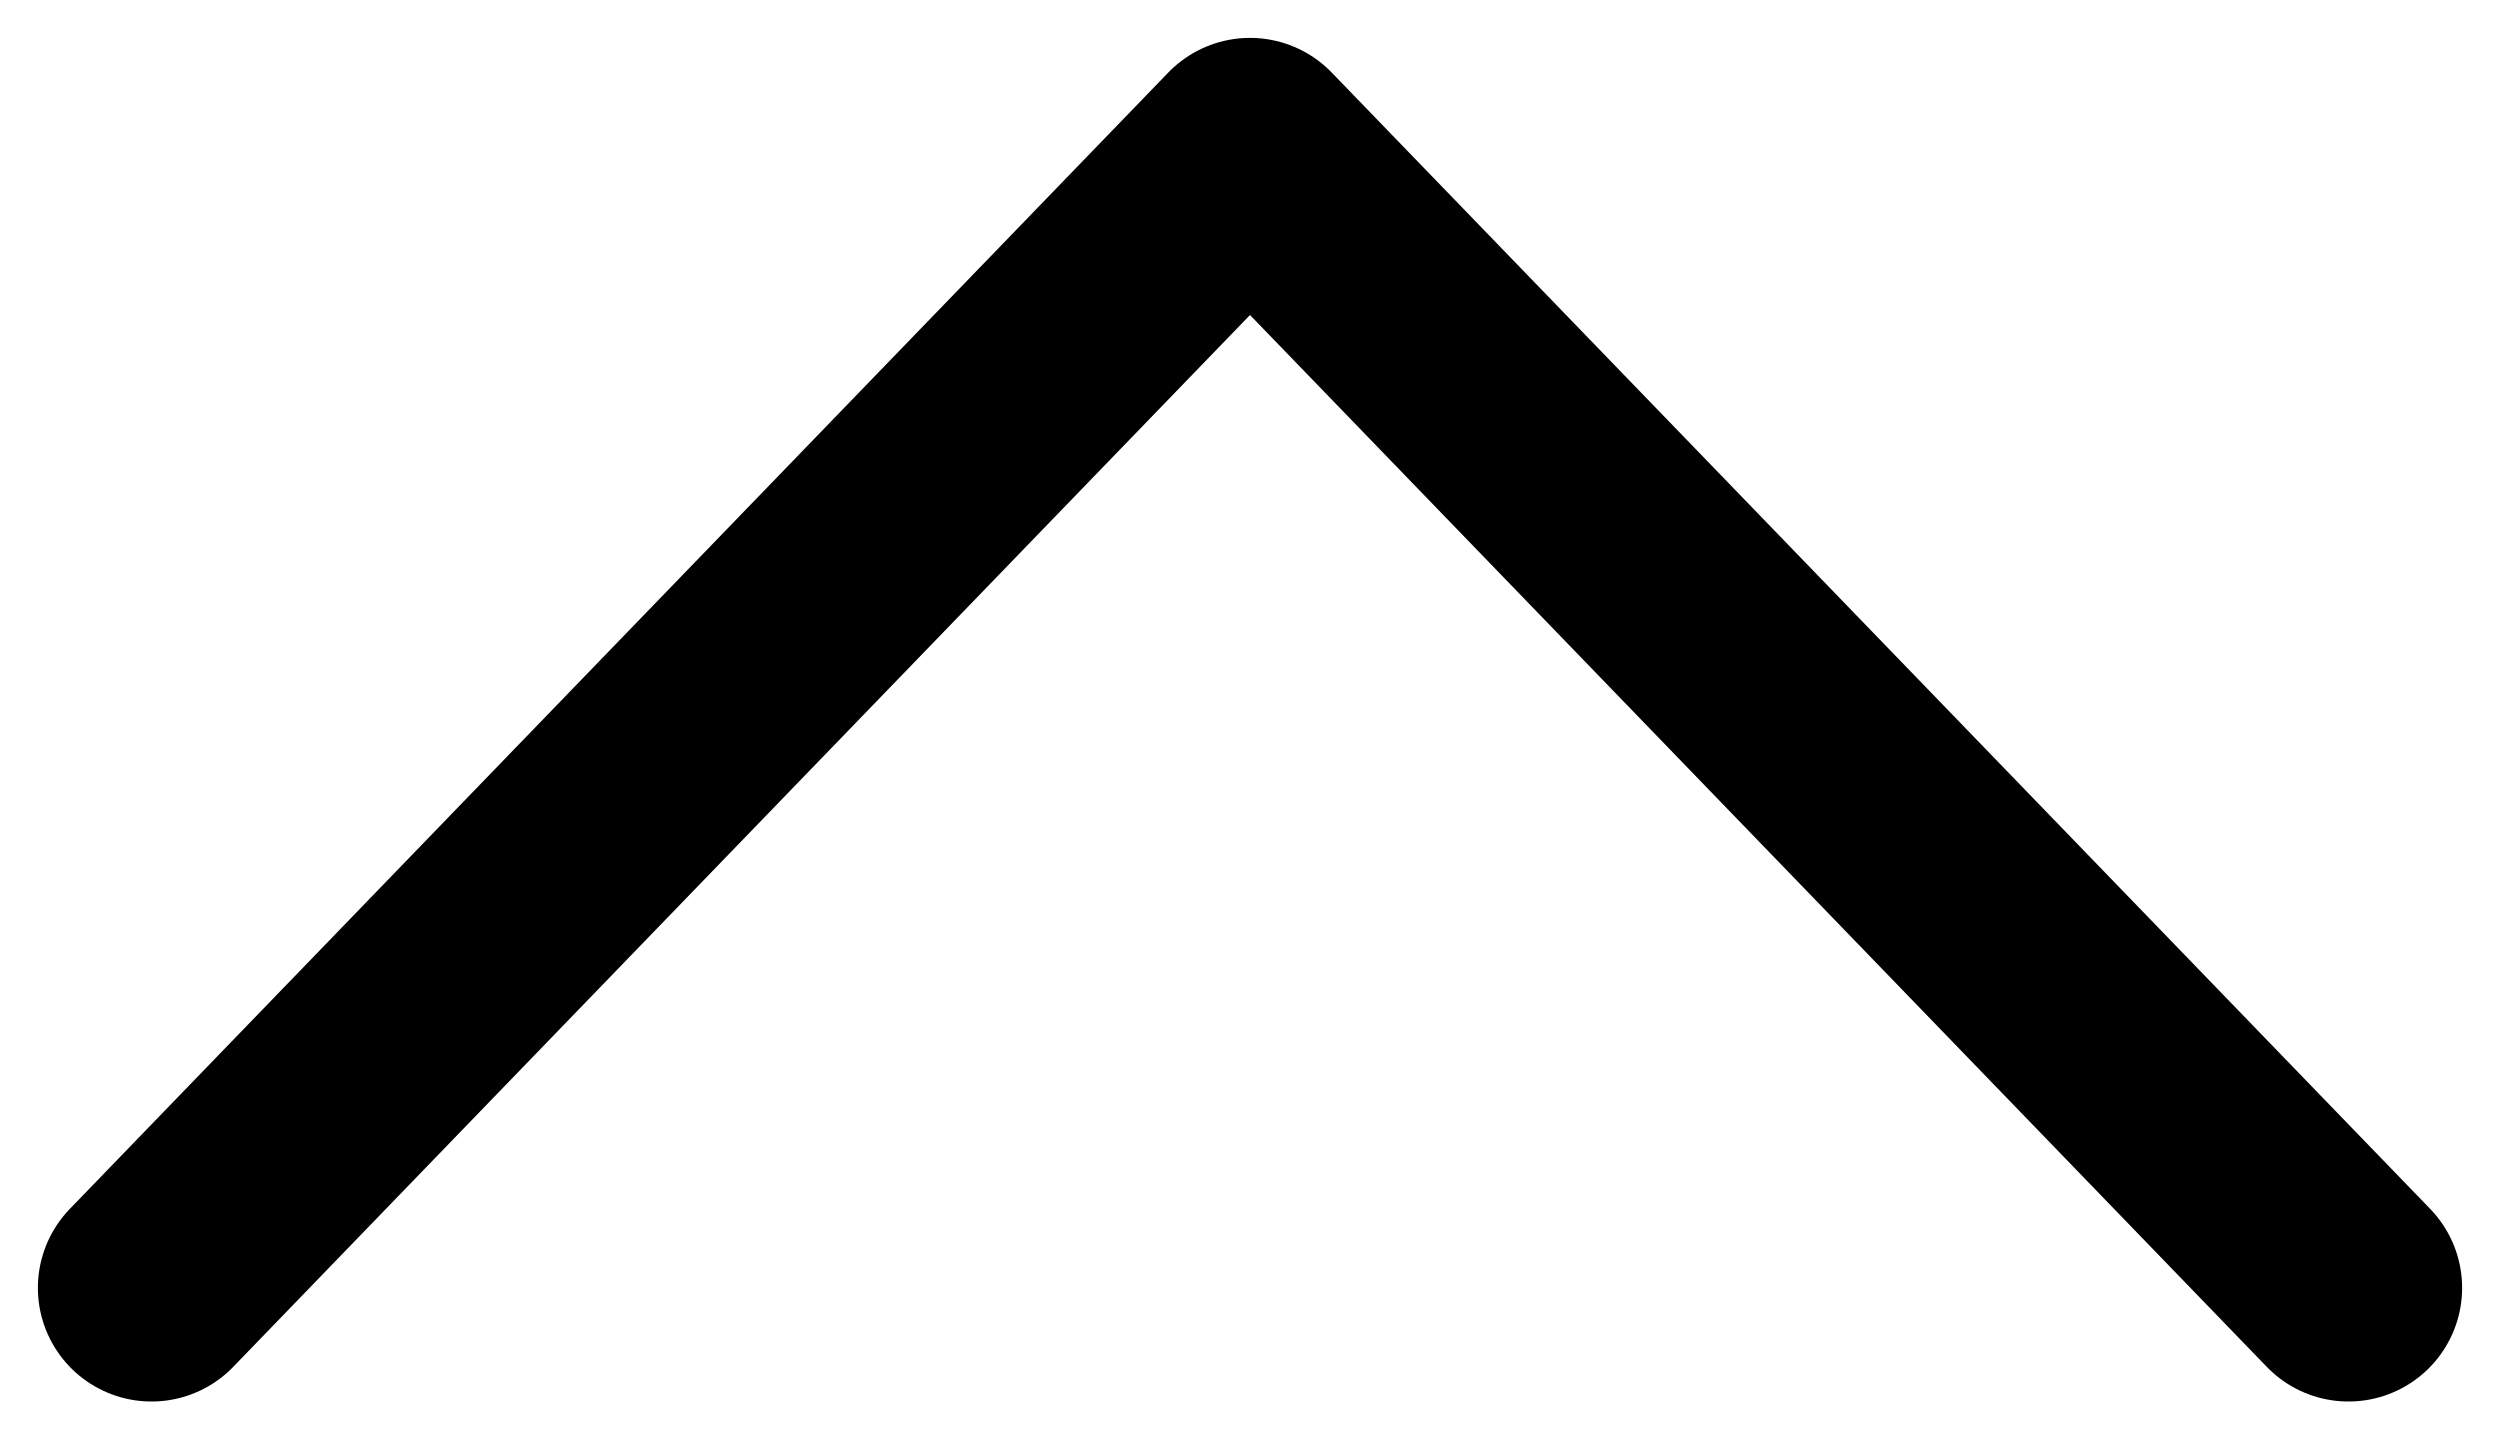 <svg width="33" height="19" viewBox="0 0 33 19" fill="none" xmlns="http://www.w3.org/2000/svg">
<path d="M2 17L16.5 2L31 17" stroke="black" stroke-width="3" stroke-linecap="round" stroke-linejoin="round"/>
</svg>
